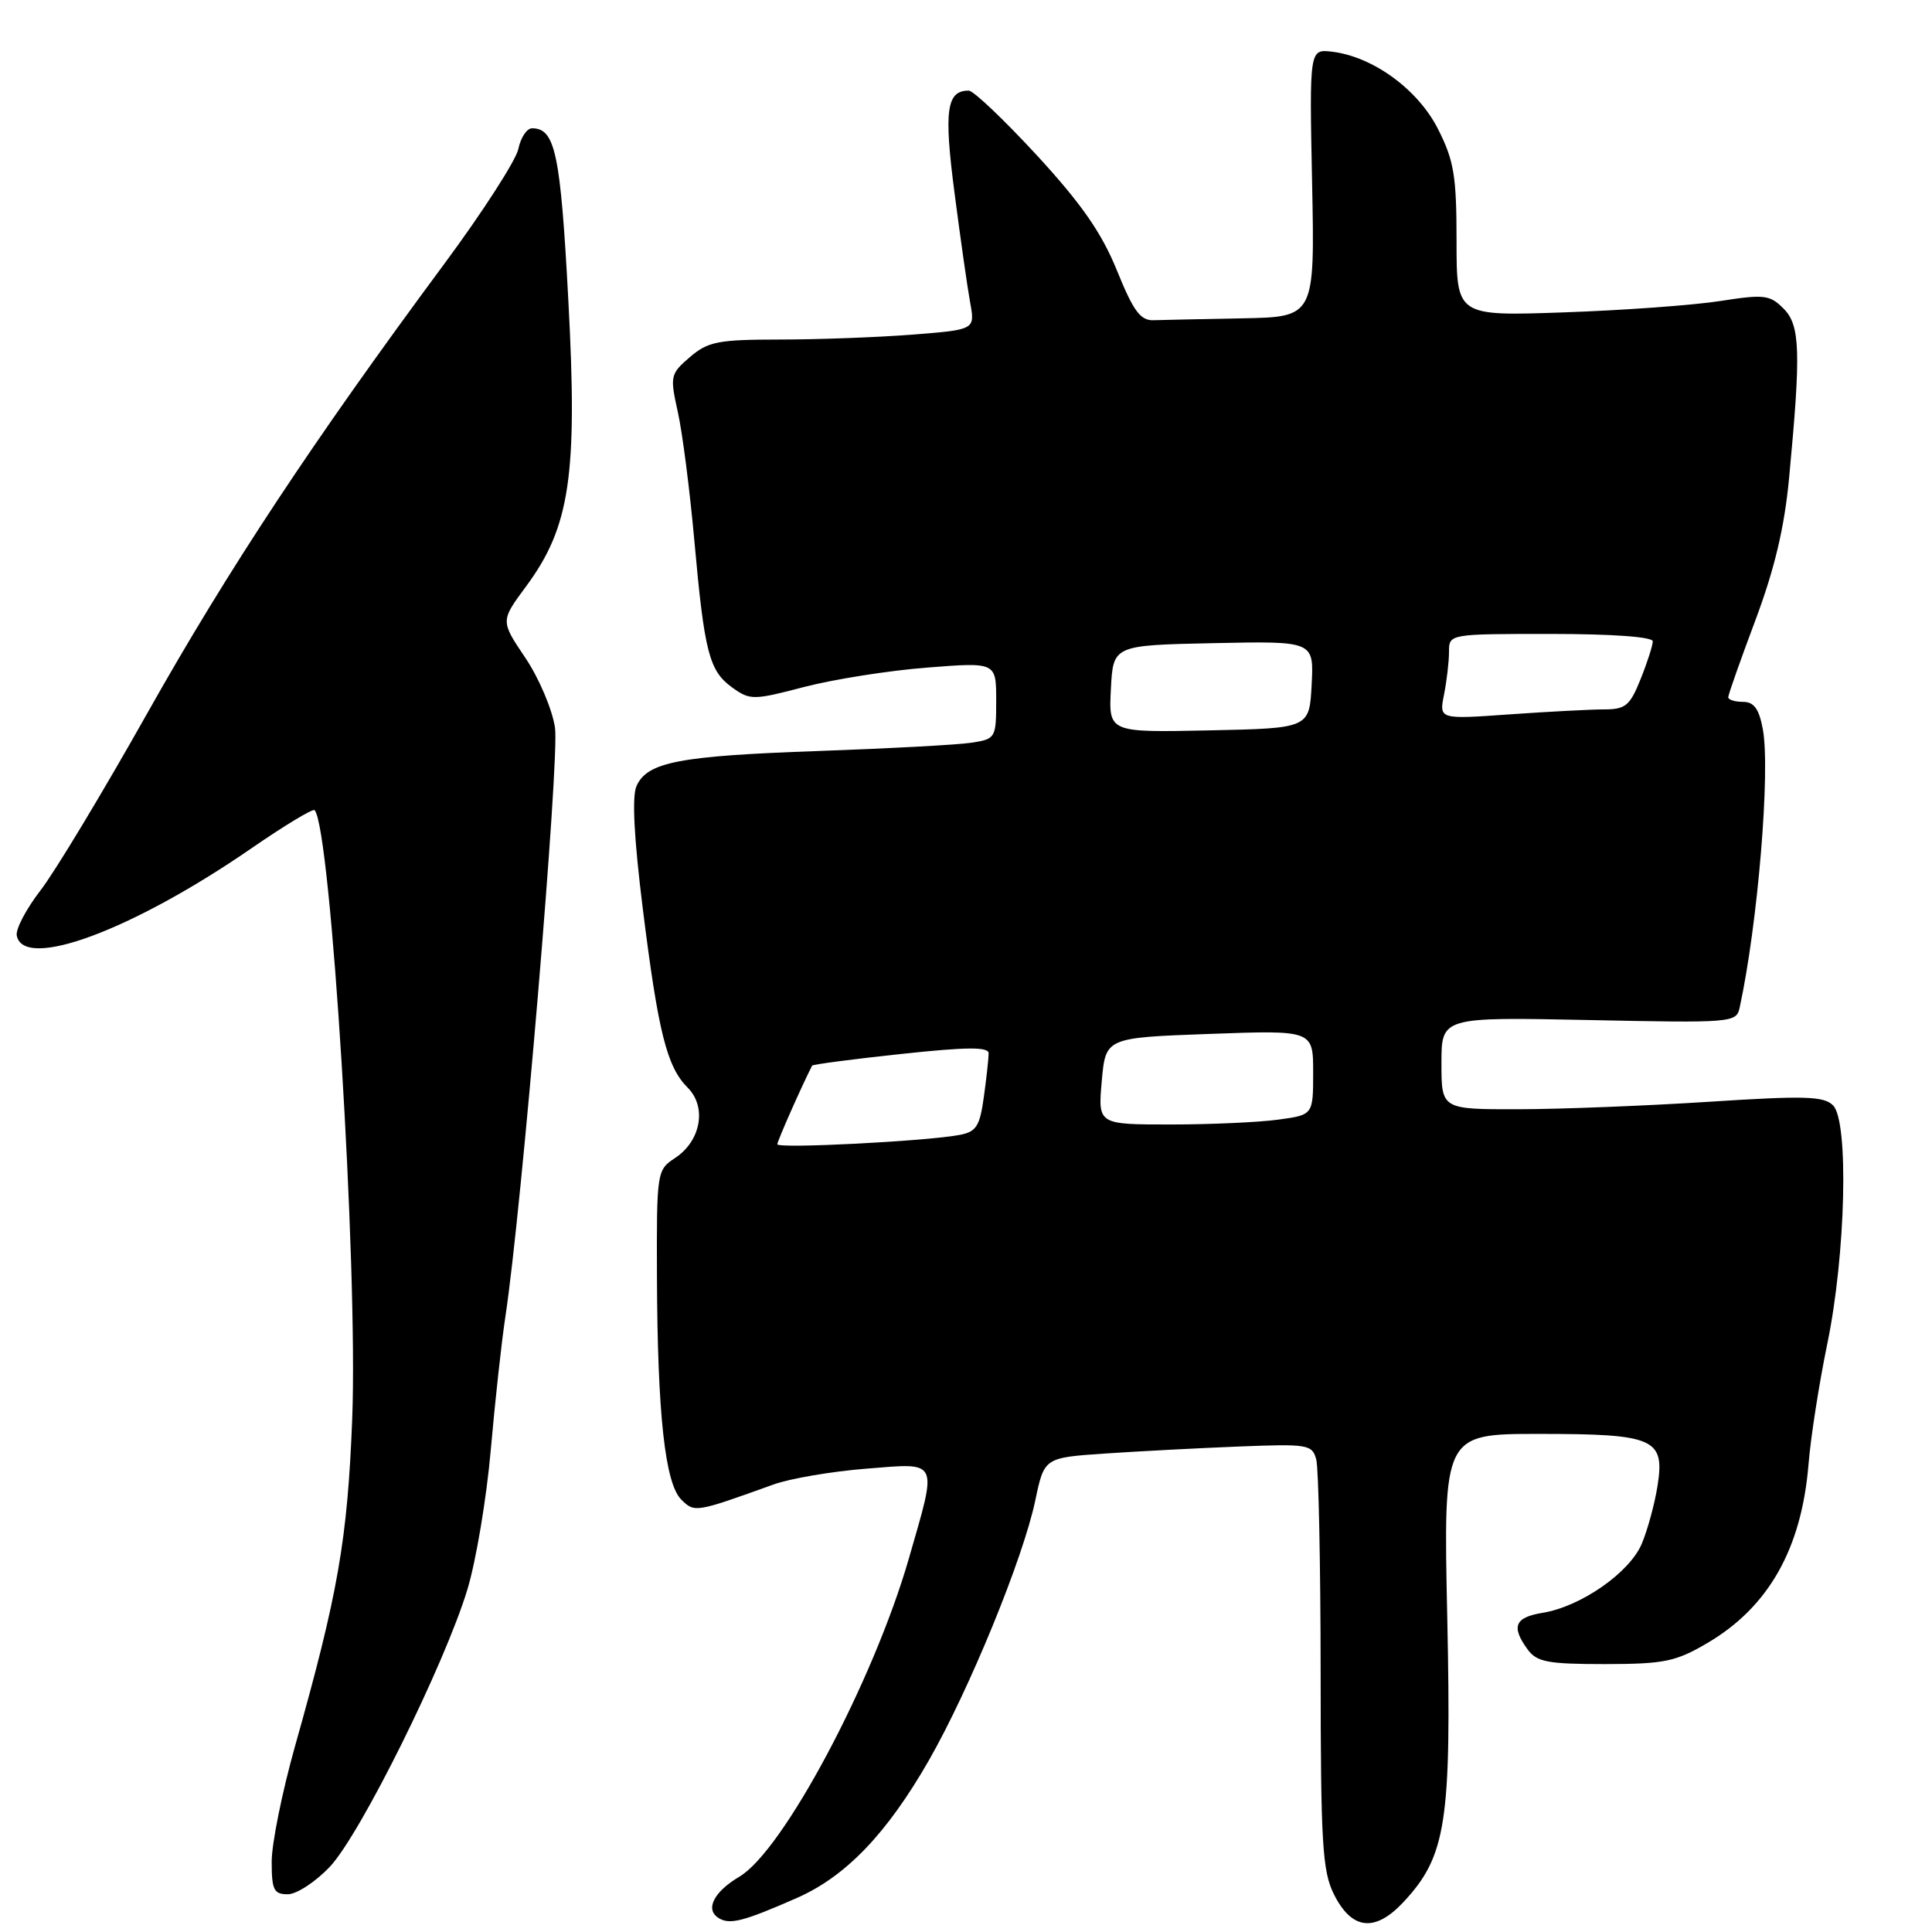 <?xml version="1.0" encoding="UTF-8" standalone="no"?>
<!DOCTYPE svg PUBLIC "-//W3C//DTD SVG 1.1//EN" "http://www.w3.org/Graphics/SVG/1.1/DTD/svg11.dtd" >
<svg xmlns="http://www.w3.org/2000/svg" xmlns:xlink="http://www.w3.org/1999/xlink" version="1.1" viewBox="0 0 256 256">
 <g >
 <path fill="currentColor"
d=" M 105.59 251.49 C 112.08 248.64 117.53 242.95 123.09 233.24 C 128.47 223.83 135.57 206.49 137.18 198.82 C 138.37 193.15 138.37 193.15 146.43 192.60 C 150.87 192.30 158.85 191.88 164.17 191.67 C 173.32 191.31 173.87 191.40 174.41 193.39 C 174.72 194.55 174.98 207.20 174.99 221.50 C 175.00 244.23 175.22 247.94 176.75 251.00 C 179.11 255.73 182.19 256.08 185.96 252.04 C 191.65 245.95 192.34 241.44 191.77 214.32 C 191.25 190.00 191.25 190.00 203.93 190.00 C 219.26 190.00 220.64 190.61 219.62 196.95 C 219.25 199.28 218.32 202.70 217.55 204.54 C 215.95 208.37 209.47 212.89 204.39 213.71 C 200.71 214.31 200.21 215.54 202.42 218.56 C 203.64 220.23 205.08 220.50 212.67 220.50 C 220.51 220.49 222.03 220.18 226.22 217.72 C 234.35 212.95 238.73 205.20 239.64 194.00 C 239.93 190.43 241.05 183.27 242.12 178.09 C 244.57 166.29 245.00 148.58 242.89 146.47 C 241.67 145.24 239.12 145.17 226.47 145.99 C 218.24 146.52 206.89 146.97 201.25 146.98 C 191.00 147.00 191.00 147.00 191.00 140.88 C 191.00 134.76 191.00 134.76 210.54 135.16 C 229.53 135.56 230.08 135.51 230.51 133.53 C 232.92 122.46 234.61 102.08 233.58 96.60 C 233.08 93.92 232.41 93.00 230.95 93.00 C 229.88 93.00 229.00 92.72 229.00 92.39 C 229.00 92.05 230.62 87.46 232.60 82.18 C 235.15 75.37 236.45 69.88 237.07 63.28 C 238.65 46.56 238.54 43.09 236.32 40.88 C 234.51 39.06 233.75 38.98 227.91 39.89 C 224.39 40.44 215.09 41.12 207.25 41.39 C 193.00 41.89 193.00 41.89 193.00 31.91 C 193.00 23.30 192.66 21.27 190.54 17.09 C 187.88 11.84 181.92 7.50 176.50 6.85 C 173.50 6.50 173.50 6.50 173.86 24.25 C 174.22 42.00 174.22 42.00 164.61 42.18 C 159.33 42.28 154.03 42.39 152.85 42.43 C 151.11 42.49 150.18 41.22 148.00 35.84 C 145.97 30.84 143.31 27.02 137.40 20.59 C 133.05 15.88 128.99 12.01 128.37 12.01 C 125.42 11.99 125.05 14.62 126.48 25.57 C 127.26 31.58 128.19 38.12 128.55 40.09 C 129.21 43.69 129.21 43.69 120.86 44.34 C 116.26 44.70 108.36 44.99 103.31 44.99 C 95.13 45.00 93.81 45.26 91.41 47.32 C 88.82 49.55 88.76 49.83 89.81 54.57 C 90.42 57.28 91.40 64.94 92.00 71.59 C 93.34 86.49 93.96 88.90 97.05 91.12 C 99.39 92.79 99.82 92.79 106.58 91.02 C 110.47 90.01 117.79 88.85 122.83 88.46 C 132.00 87.74 132.00 87.74 132.00 92.83 C 132.00 97.79 131.92 97.92 128.75 98.41 C 126.96 98.69 117.85 99.18 108.50 99.51 C 89.97 100.16 85.76 100.97 84.34 104.16 C 83.72 105.54 84.01 111.04 85.17 120.38 C 87.22 136.82 88.36 141.36 91.12 144.12 C 93.69 146.69 92.87 151.20 89.44 153.45 C 87.04 155.02 87.00 155.27 87.05 169.27 C 87.12 187.39 88.12 196.55 90.27 198.70 C 92.03 200.45 92.12 200.44 102.50 196.70 C 104.70 195.91 110.21 194.97 114.75 194.61 C 124.53 193.83 124.25 193.24 120.42 206.54 C 115.73 222.80 103.77 245.25 97.97 248.67 C 94.57 250.69 93.40 253.01 95.22 254.15 C 96.69 255.07 98.49 254.61 105.59 251.49 Z  M 43.71 247.35 C 47.75 243.07 58.92 220.54 61.93 210.62 C 63.08 206.84 64.47 198.51 65.03 192.12 C 65.59 185.73 66.46 177.80 66.96 174.50 C 69.11 160.45 74.16 100.52 73.54 96.42 C 73.18 94.00 71.41 89.83 69.60 87.15 C 66.32 82.28 66.32 82.28 69.67 77.75 C 75.54 69.83 76.55 63.04 75.31 39.84 C 74.27 20.30 73.57 17.00 70.50 17.00 C 69.81 17.00 68.99 18.24 68.68 19.75 C 68.36 21.26 63.92 28.15 58.80 35.06 C 41.44 58.50 30.24 75.45 19.52 94.50 C 13.64 104.95 7.28 115.51 5.38 117.96 C 3.49 120.41 2.06 123.11 2.22 123.96 C 3.11 128.63 17.52 123.29 33.28 112.43 C 37.67 109.40 41.45 107.12 41.68 107.35 C 43.83 109.50 47.45 167.98 46.67 188.00 C 46.04 204.08 44.80 211.15 39.08 231.42 C 37.39 237.43 36.00 244.29 36.00 246.67 C 36.00 250.42 36.28 251.00 38.13 251.00 C 39.30 251.00 41.81 249.36 43.71 247.35 Z  M 103.00 151.62 C 103.00 151.20 106.18 144.01 107.61 141.20 C 107.70 141.04 112.99 140.34 119.38 139.66 C 128.11 138.72 131.00 138.70 131.00 139.57 C 131.00 140.20 130.72 142.79 130.37 145.31 C 129.83 149.25 129.37 149.97 127.12 150.39 C 122.71 151.22 103.00 152.23 103.00 151.62 Z  M 145.99 143.25 C 146.50 137.50 146.50 137.50 160.25 137.00 C 174.00 136.50 174.00 136.50 174.00 142.11 C 174.00 147.73 174.00 147.73 169.36 148.36 C 166.81 148.71 160.39 149.00 155.10 149.00 C 145.48 149.00 145.48 149.00 145.99 143.25 Z  M 147.20 91.28 C 147.50 85.50 147.50 85.50 160.80 85.22 C 174.10 84.94 174.10 84.94 173.80 90.72 C 173.50 96.50 173.50 96.50 160.20 96.78 C 146.90 97.06 146.90 97.06 147.20 91.28 Z  M 191.34 92.04 C 191.70 90.23 192.00 87.68 192.00 86.38 C 192.00 84.00 192.00 84.00 205.50 84.00 C 213.65 84.00 219.00 84.39 219.00 84.98 C 219.00 85.52 218.28 87.77 217.39 89.98 C 215.98 93.51 215.39 94.00 212.55 94.00 C 210.76 94.00 205.12 94.30 200.00 94.66 C 190.69 95.32 190.69 95.32 191.34 92.04 Z "/>
</g>
</svg>